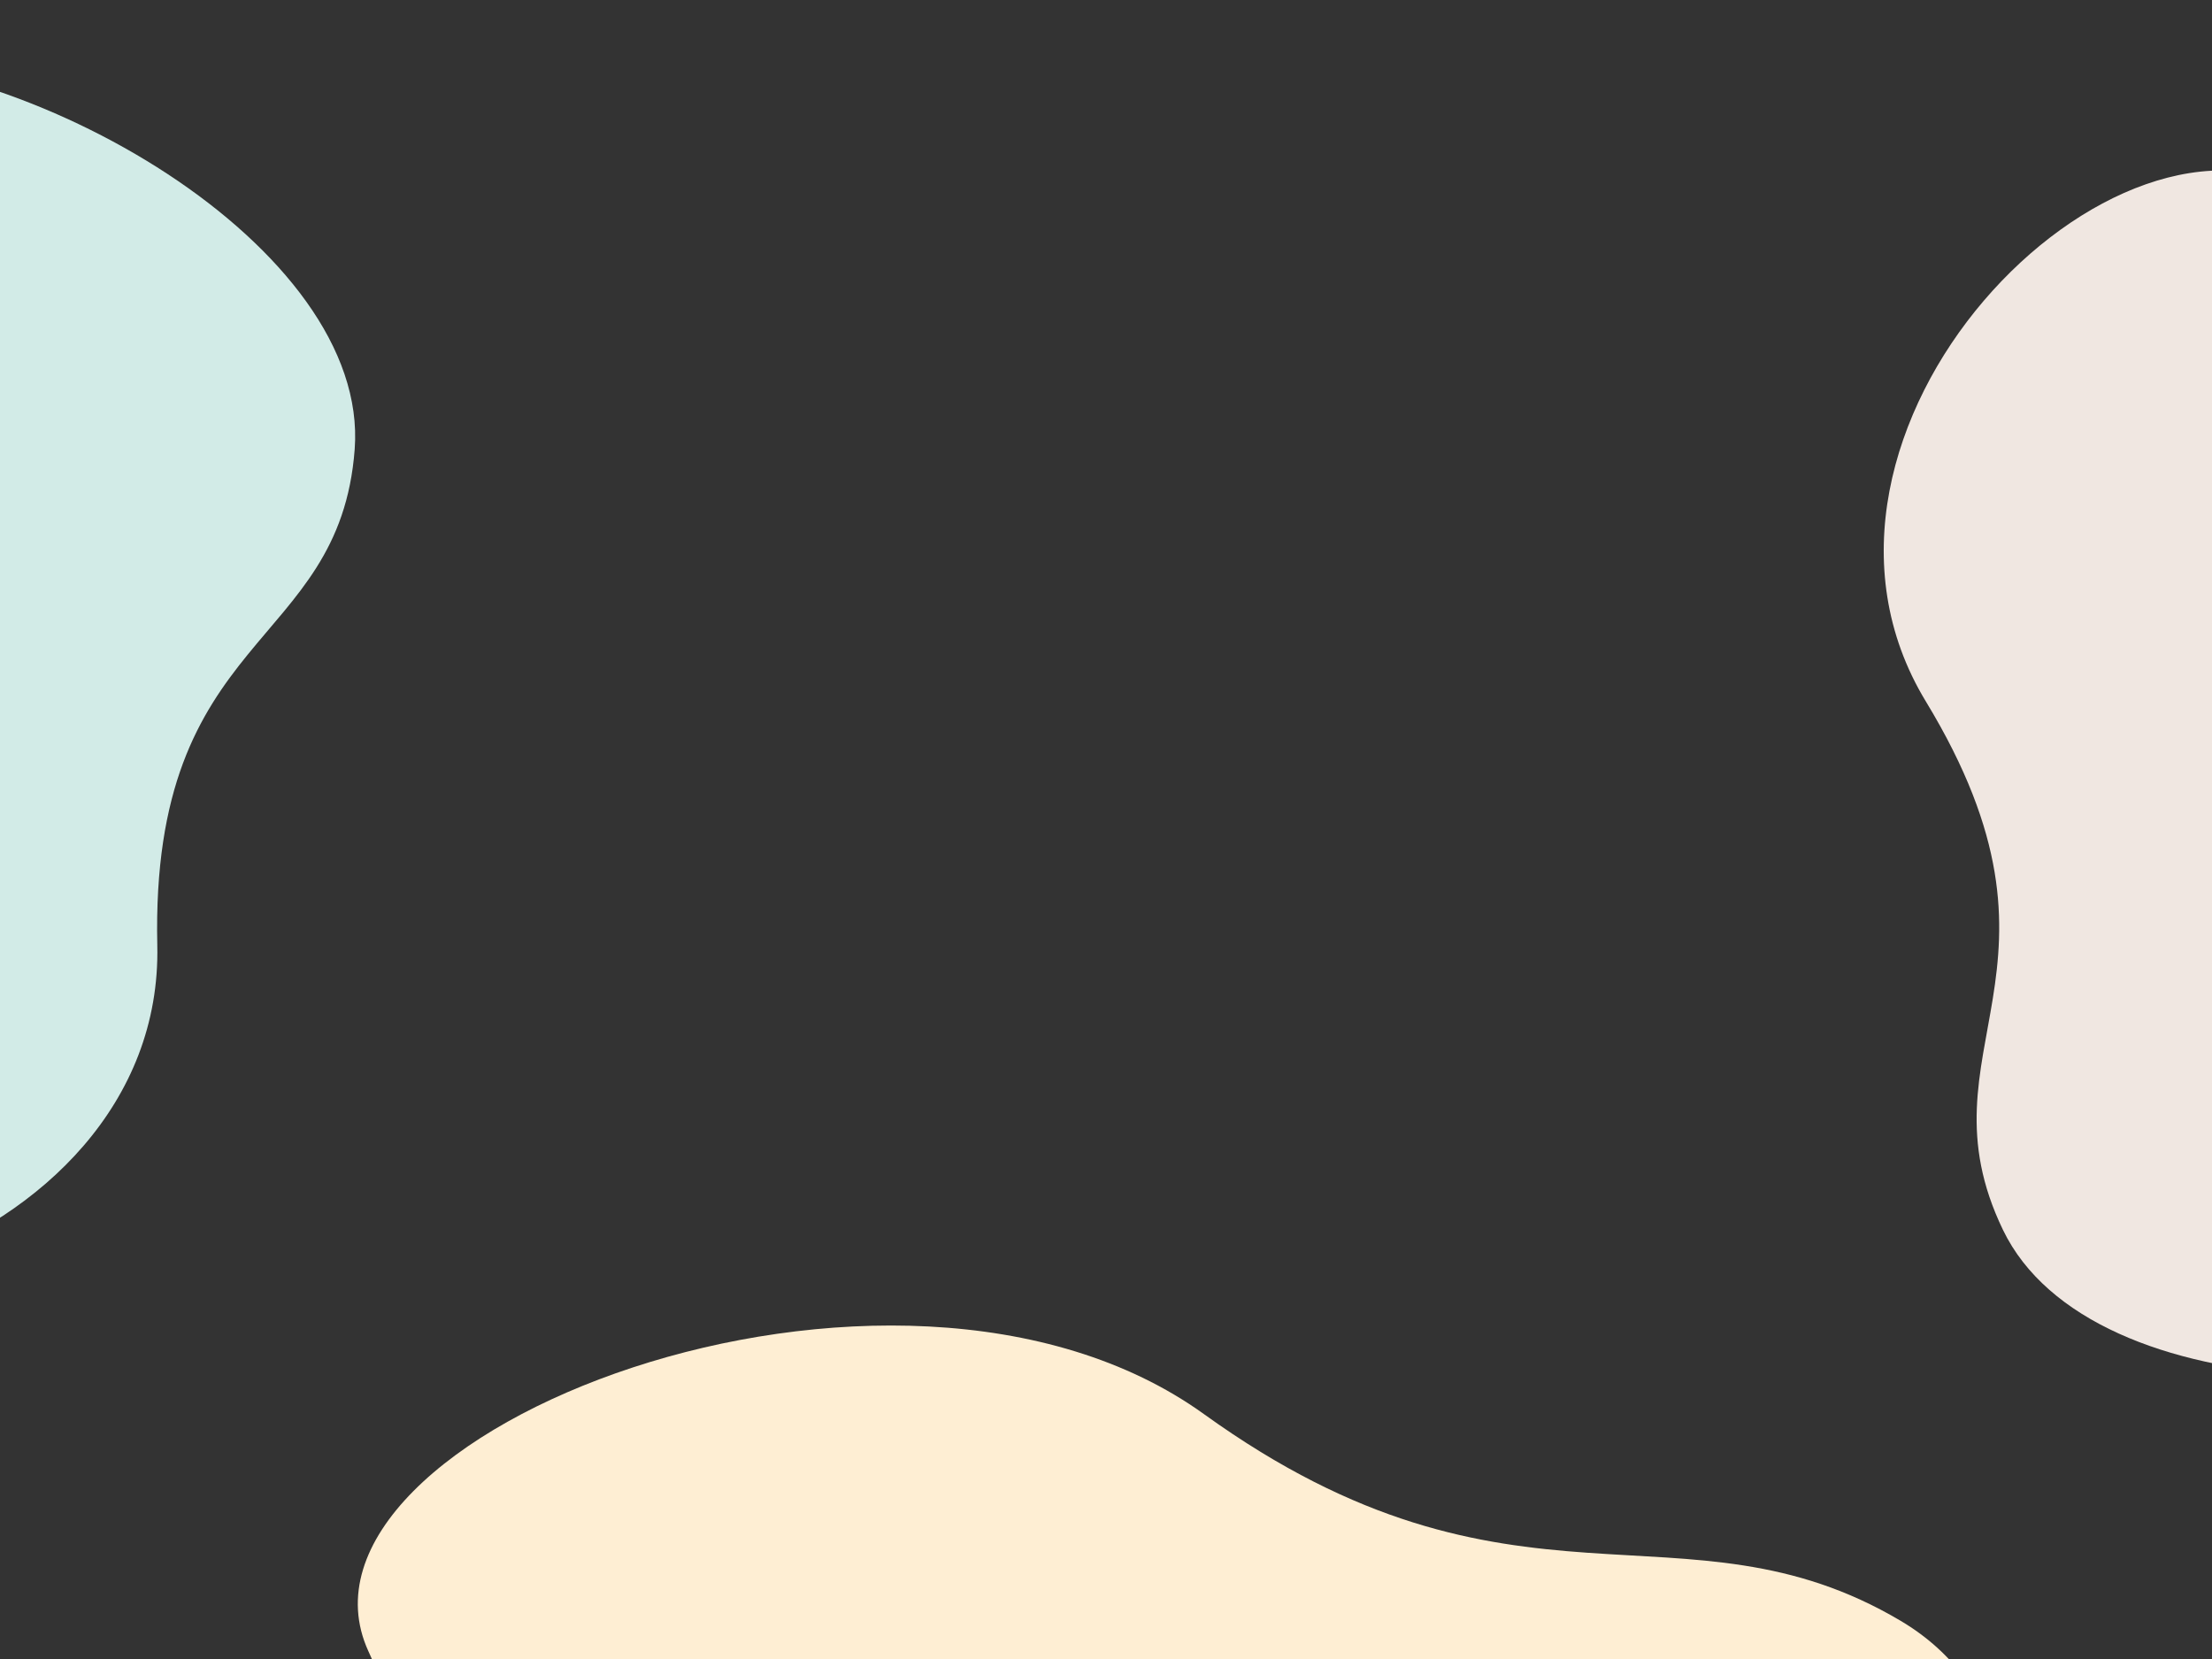 <svg xmlns="http://www.w3.org/2000/svg" width="1440" height="1080"><rect width="100%" height="100%" fill="#333333" stroke="none"/><defs><clipPath id="a"><path d="M0 0h1440v1080H0z"/></clipPath></defs><g data-name="Assessment - Study Preferences – 1" clip-path="url(#a)"><path data-name="Fill 3" d="M428.7 1483s-215.3-18.2-179.9-138.9 55.6-127.6-9-269.2 342.4-299.5 544-154.3 311.8 50.5 453.6 134.6 48.4 328.6-109 427.8H428.8" fill="#feeed3"/><path data-name="Fill 3" d="M-480.7 385.8s-94 120.3 10.8 189.9 119.9 64.5 190 199 386.9 46 382.3-159.3S221 423.8 230.9 292.5 17.5 31-132.5 37.5l-348.2 348.3" fill="#d2ebe7"/><path data-name="Fill 3" d="M1873.6 364s21.2-151.2-104.3-159-136.1 4-264.1-77.4-358.1 153.4-251.5 329-7 225.3 50.2 344 315.5 119.8 442.1 39.1L1873.6 364" fill="#f0e7e1"/></g></svg>